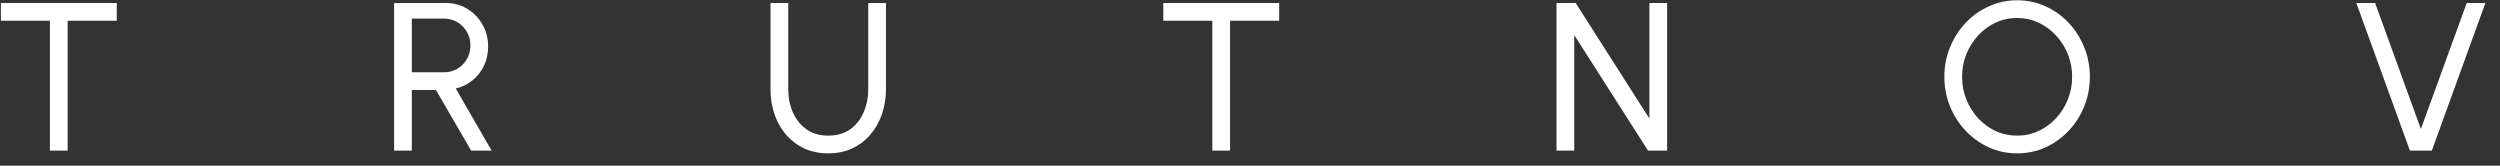 <svg width="166" height="11" viewBox="0 0 166 11" fill="none" xmlns="http://www.w3.org/2000/svg">
<rect x="0" y="0" width="166" height="11" fill="#333333" stroke="none"/>
<path d="M7.753 0.2V1.376H4.491V10H3.315V1.376H0.06V0.2H7.753Z" fill="white"/>
<path d="M26.168 10V0.2H29.612C30.135 0.2 30.606 0.328 31.026 0.585C31.451 0.842 31.787 1.189 32.034 1.628C32.286 2.062 32.412 2.547 32.412 3.084C32.412 3.555 32.319 3.985 32.132 4.372C31.946 4.759 31.689 5.084 31.362 5.345C31.04 5.602 30.674 5.779 30.263 5.877L32.643 10H31.285L28.947 5.975H27.344V10H26.168ZM27.344 4.799H29.493C29.811 4.799 30.102 4.722 30.368 4.568C30.634 4.409 30.844 4.197 30.998 3.931C31.157 3.66 31.236 3.357 31.236 3.021C31.236 2.68 31.157 2.377 30.998 2.111C30.844 1.84 30.634 1.628 30.368 1.474C30.102 1.315 29.811 1.236 29.493 1.236H27.344V4.799Z" fill="white"/>
<path d="M54.999 10.182C54.215 10.182 53.533 9.991 52.955 9.608C52.381 9.225 51.938 8.712 51.625 8.068C51.317 7.419 51.163 6.701 51.163 5.912V0.2H52.339V5.912C52.339 6.472 52.441 6.988 52.647 7.459C52.857 7.93 53.158 8.306 53.55 8.586C53.947 8.866 54.429 9.006 54.999 9.006C55.578 9.006 56.063 8.866 56.455 8.586C56.847 8.301 57.143 7.926 57.344 7.459C57.549 6.988 57.652 6.472 57.652 5.912V0.2H58.828V5.912C58.828 6.505 58.739 7.06 58.562 7.578C58.385 8.091 58.128 8.544 57.792 8.936C57.461 9.328 57.059 9.634 56.588 9.853C56.117 10.072 55.587 10.182 54.999 10.182Z" fill="white"/>
<path d="M84.937 0.2V1.376H81.675V10H80.499V1.376H77.244V0.2H84.937Z" fill="white"/>
<path d="M103.353 10V0.2H104.627L109.52 7.872V0.2H110.696V10H109.429L104.529 2.328V10H103.353Z" fill="white"/>
<path d="M133.936 10.182C133.273 10.182 132.65 10.051 132.067 9.79C131.484 9.524 130.97 9.158 130.527 8.691C130.084 8.224 129.736 7.685 129.484 7.074C129.232 6.458 129.106 5.8 129.106 5.1C129.106 4.4 129.232 3.744 129.484 3.133C129.736 2.517 130.084 1.976 130.527 1.509C130.97 1.042 131.484 0.678 132.067 0.417C132.65 0.151 133.273 0.018 133.936 0.018C134.603 0.018 135.229 0.151 135.812 0.417C136.395 0.678 136.909 1.042 137.352 1.509C137.795 1.976 138.141 2.517 138.388 3.133C138.64 3.744 138.766 4.4 138.766 5.1C138.766 5.8 138.64 6.458 138.388 7.074C138.141 7.685 137.795 8.224 137.352 8.691C136.909 9.158 136.395 9.524 135.812 9.79C135.229 10.051 134.603 10.182 133.936 10.182ZM133.936 9.006C134.445 9.006 134.919 8.903 135.357 8.698C135.8 8.493 136.188 8.21 136.519 7.851C136.855 7.487 137.117 7.072 137.303 6.605C137.494 6.134 137.59 5.632 137.59 5.1C137.59 4.568 137.494 4.066 137.303 3.595C137.112 3.119 136.848 2.704 136.512 2.349C136.181 1.99 135.793 1.707 135.35 1.502C134.911 1.297 134.44 1.194 133.936 1.194C133.427 1.194 132.951 1.297 132.508 1.502C132.069 1.707 131.682 1.992 131.346 2.356C131.015 2.715 130.753 3.131 130.562 3.602C130.375 4.069 130.282 4.568 130.282 5.1C130.282 5.637 130.378 6.141 130.569 6.612C130.76 7.083 131.022 7.499 131.353 7.858C131.689 8.217 132.076 8.5 132.515 8.705C132.958 8.906 133.432 9.006 133.936 9.006Z" fill="white"/>
<path d="M160.018 10L156.462 0.2H157.708L160.746 8.565L163.791 0.2H165.03L161.474 10H160.018Z" fill="white"/>
</svg>
